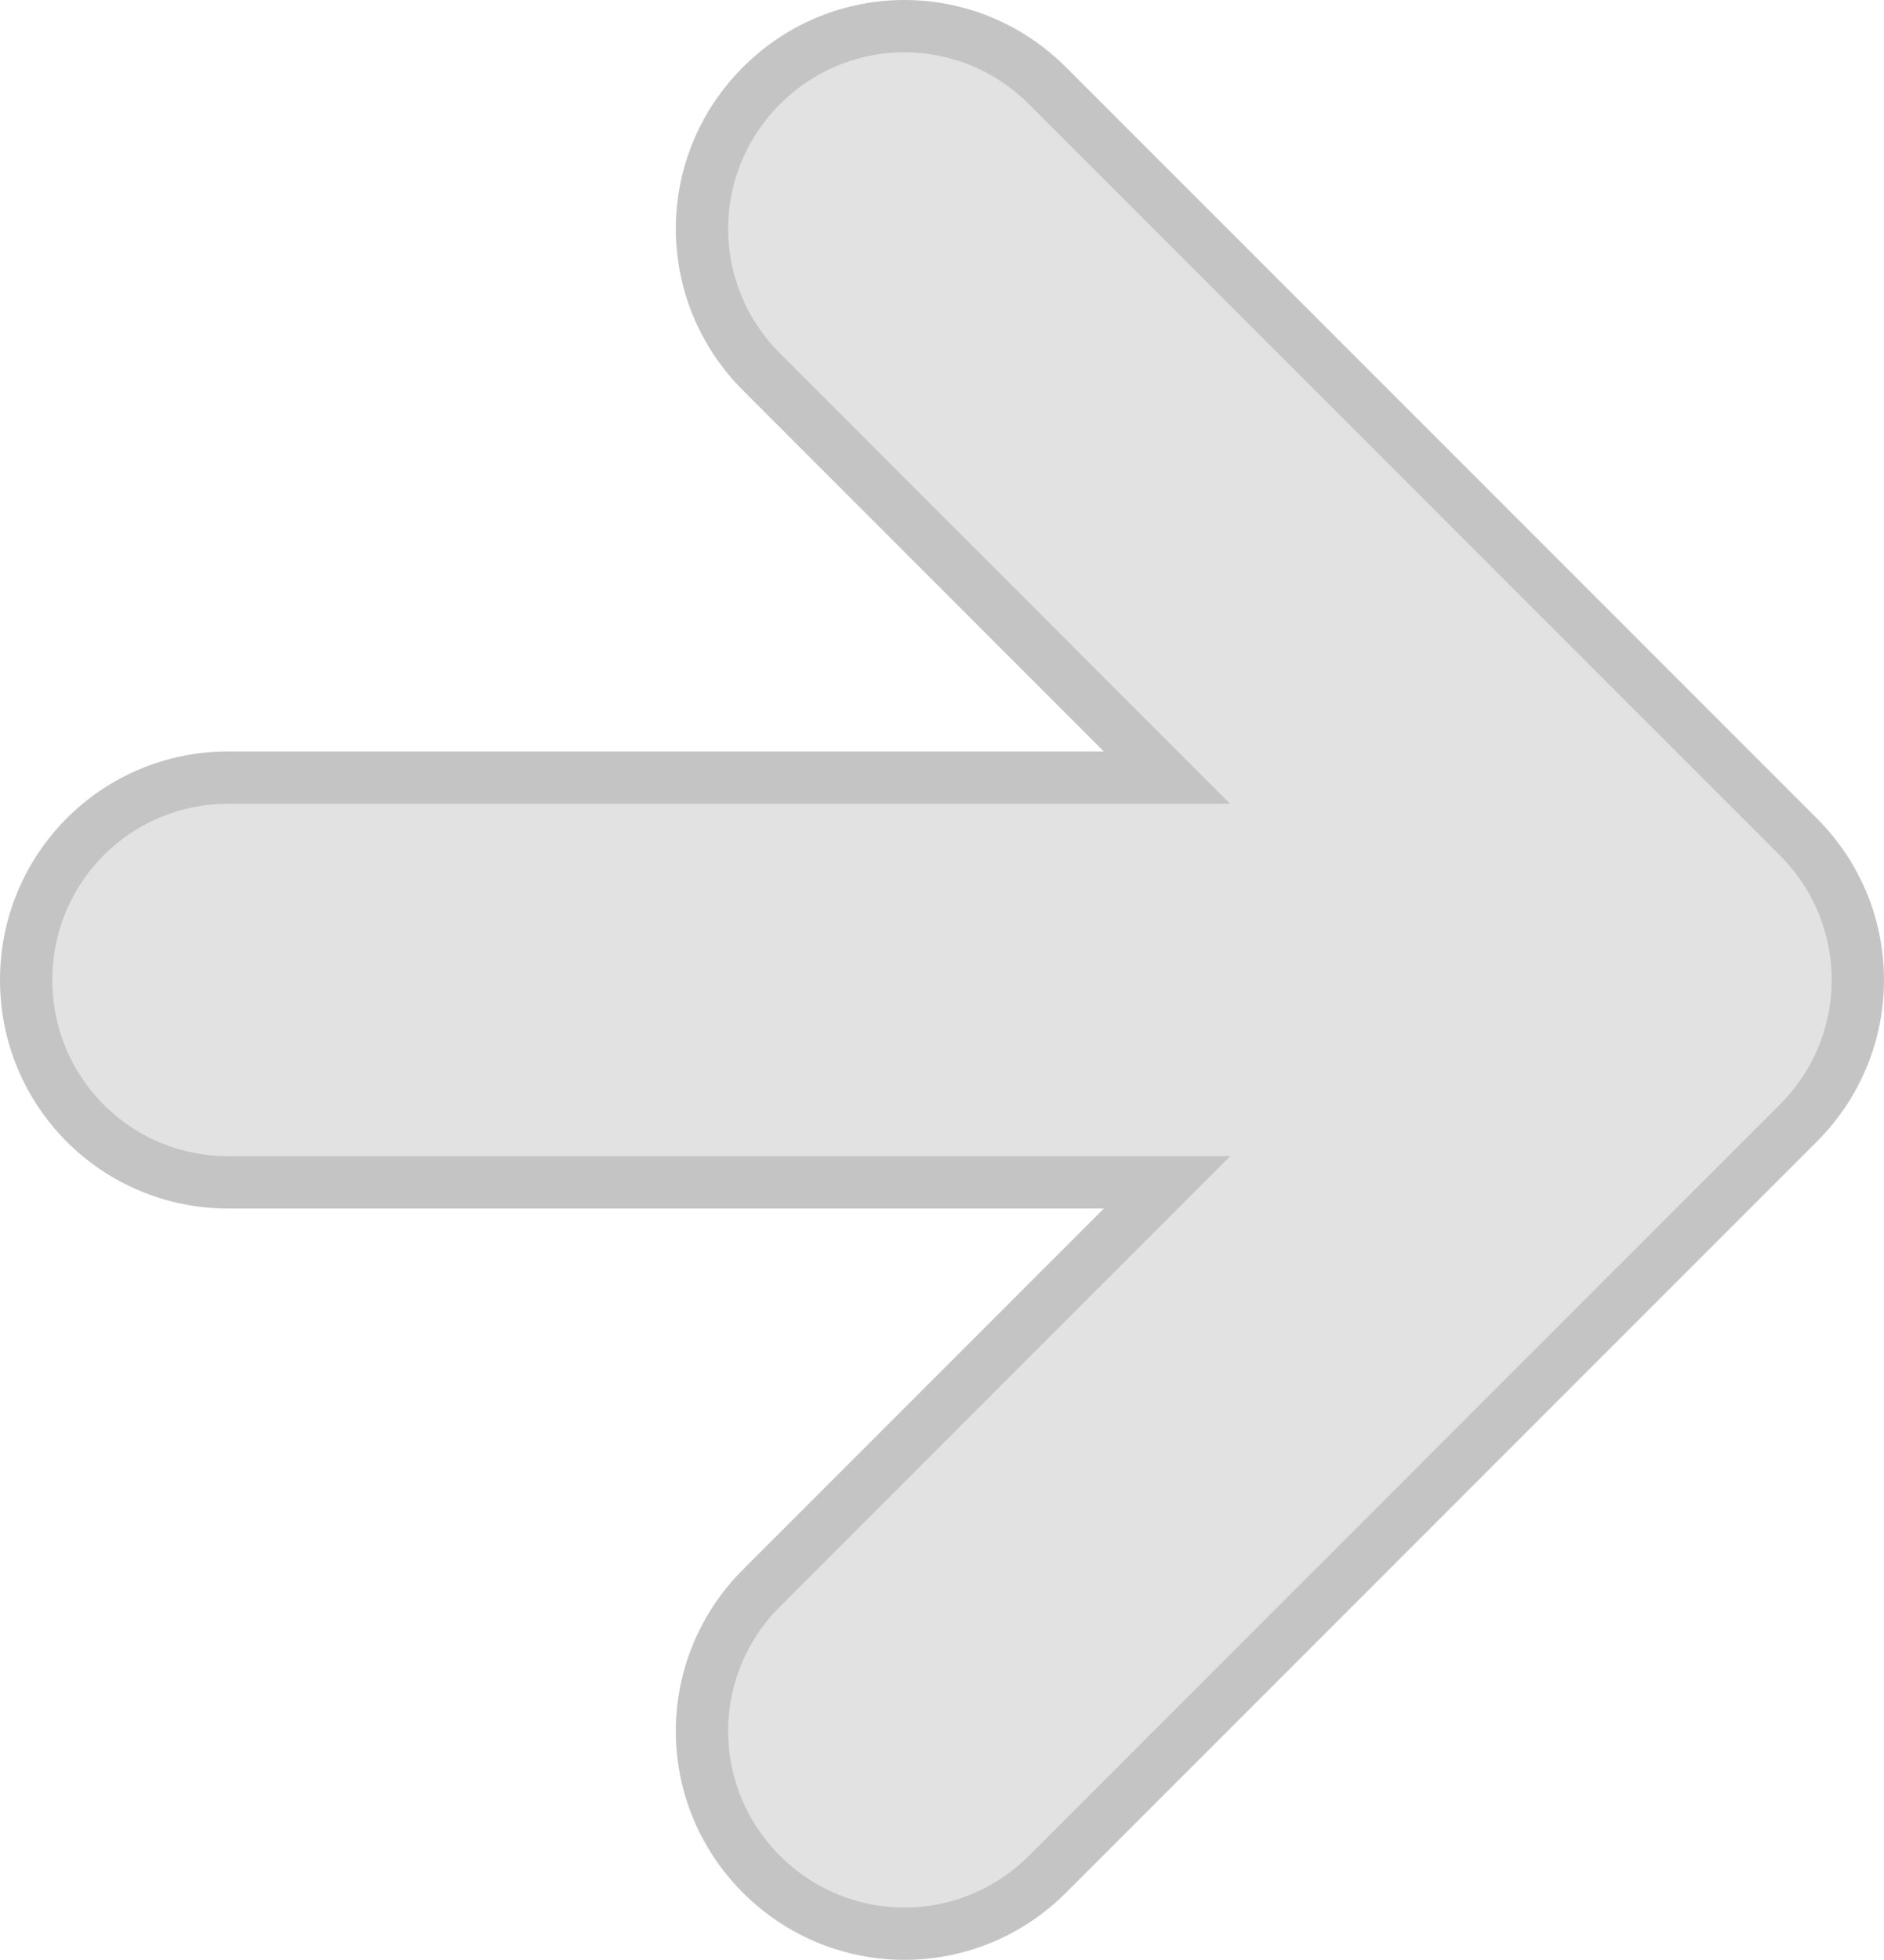 <?xml version="1.0" encoding="UTF-8" standalone="no"?>
<!-- Created with Inkscape (http://www.inkscape.org/) -->
<svg
   xmlns:dc="http://purl.org/dc/elements/1.1/"
   xmlns:cc="http://creativecommons.org/ns#"
   xmlns:rdf="http://www.w3.org/1999/02/22-rdf-syntax-ns#"
   xmlns:svg="http://www.w3.org/2000/svg"
   xmlns="http://www.w3.org/2000/svg"
   xmlns:sodipodi="http://sodipodi.sourceforge.net/DTD/sodipodi-0.dtd"
   xmlns:inkscape="http://www.inkscape.org/namespaces/inkscape"
   height="573.891"
   id="svg1"
   inkscape:version="0.46"
   sodipodi:docbase="/home/kurumin/smb4k/DETSRV001/Sergio/inkscape"
   sodipodi:docname="Anonymous_arrow1.svg"
   sodipodi:version="0.32"
   width="551.86"
   inkscape:output_extension="org.inkscape.output.svg.inkscape"
   version="1.0">
  <defs
     id="defs3">
    <inkscape:perspective
       sodipodi:type="inkscape:persp3d"
       inkscape:vp_x="0 : 526.18109 : 1"
       inkscape:vp_y="0 : 1000 : 0"
       inkscape:vp_z="744.09448 : 526.18109 : 1"
       inkscape:persp3d-origin="372.04724 : 350.78739 : 1"
       id="perspective9" />
  </defs>
  <sodipodi:namedview
     bordercolor="#666666"
     borderopacity="1.0"
     id="base"
     inkscape:current-layer="layer1"
     inkscape:cx="142.98075"
     inkscape:cy="331.44486"
     inkscape:pageopacity="0.0"
     inkscape:pageshadow="2"
     inkscape:window-height="713"
     inkscape:window-width="1016"
     inkscape:window-x="703"
     inkscape:window-y="162"
     inkscape:zoom="0.63284651"
     pagecolor="#ffffff"
     showgrid="false" />
  <g
     id="layer1"
     inkscape:groupmode="layer"
     inkscape:label="Layer 1"
     transform="translate(-76.284,-202.471)">
    <path
       d="M 341.196,210.133 C 326.052,210.133 310.928,215.964 299.321,227.571 C 276.109,250.783 276.109,288.139 299.321,311.352 L 418.103,430.164 L 143.196,430.164 C 110.368,430.164 83.946,456.618 83.946,489.446 C 83.946,522.273 110.368,548.696 143.196,548.696 L 418.134,548.696 L 299.321,667.508 C 276.109,690.721 276.109,728.077 299.321,751.289 C 322.534,774.502 359.89,774.502 383.103,751.289 L 603.071,531.321 C 626.284,508.108 626.284,470.752 603.071,447.539 L 383.103,227.571 C 371.496,215.964 356.341,210.133 341.196,210.133 z"
       id="rect1061"
       style="fill:#e2e2e2;fill-opacity:1;fill-rule:evenodd;stroke:#c4c4c4;stroke-width:15.325;stroke-linecap:butt;stroke-linejoin:miter;stroke-miterlimit:4;stroke-dashoffset:0;stroke-opacity:1" />
  </g>
</svg>
